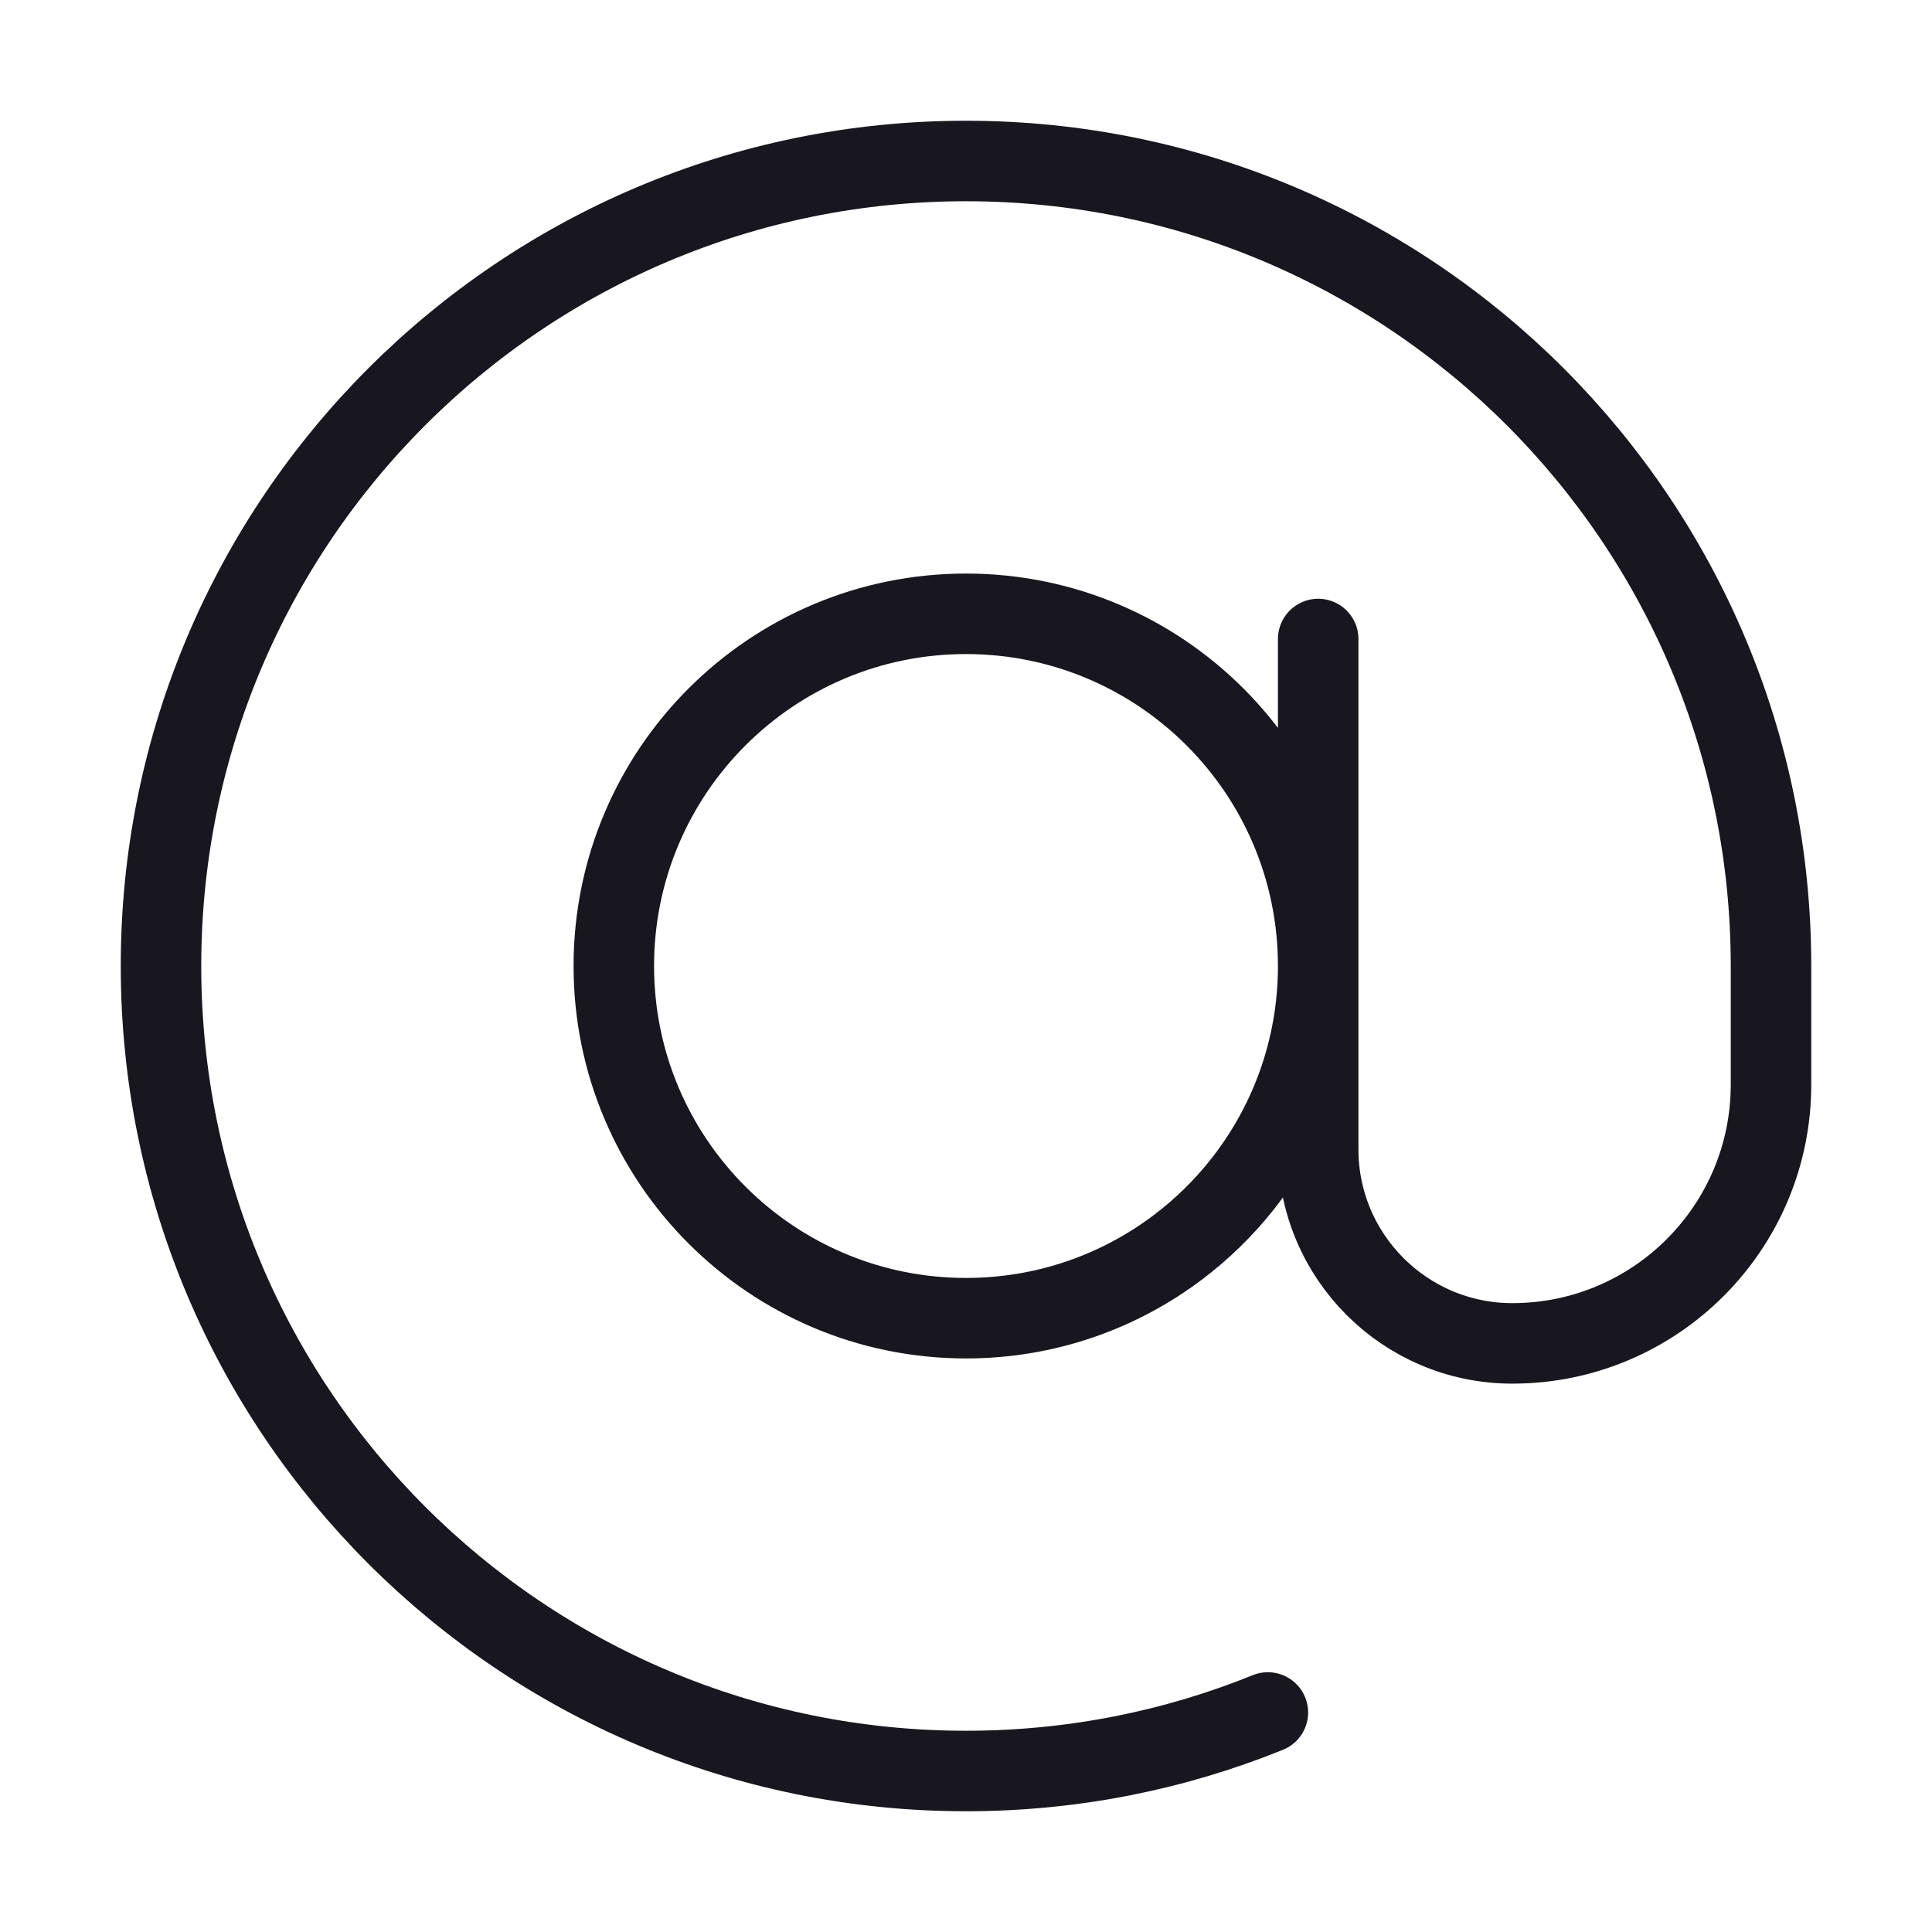 <svg width="24" height="24" viewBox="0 0 24 24" fill="none" xmlns="http://www.w3.org/2000/svg">
<path d="M16.375 7.938V14.277C16.375 15.608 17.454 16.688 18.786 16.688C20.561 16.688 22 15.248 22 13.473V12C22 6.477 17.523 2 12 2C6.477 2 2 6.477 2 12C2 17.523 6.477 22 12 22C13.326 22 14.592 21.742 15.75 21.273M16.375 12C16.375 9.584 14.416 7.625 12 7.625C9.584 7.625 7.625 9.584 7.625 12C7.625 14.416 9.584 16.375 12 16.375C12.992 16.375 13.907 16.045 14.641 15.488C14.932 15.267 15.195 15.011 15.422 14.726C16.018 13.978 16.375 13.031 16.375 12Z" stroke="#18161E" stroke-linecap="round"/>
</svg>
